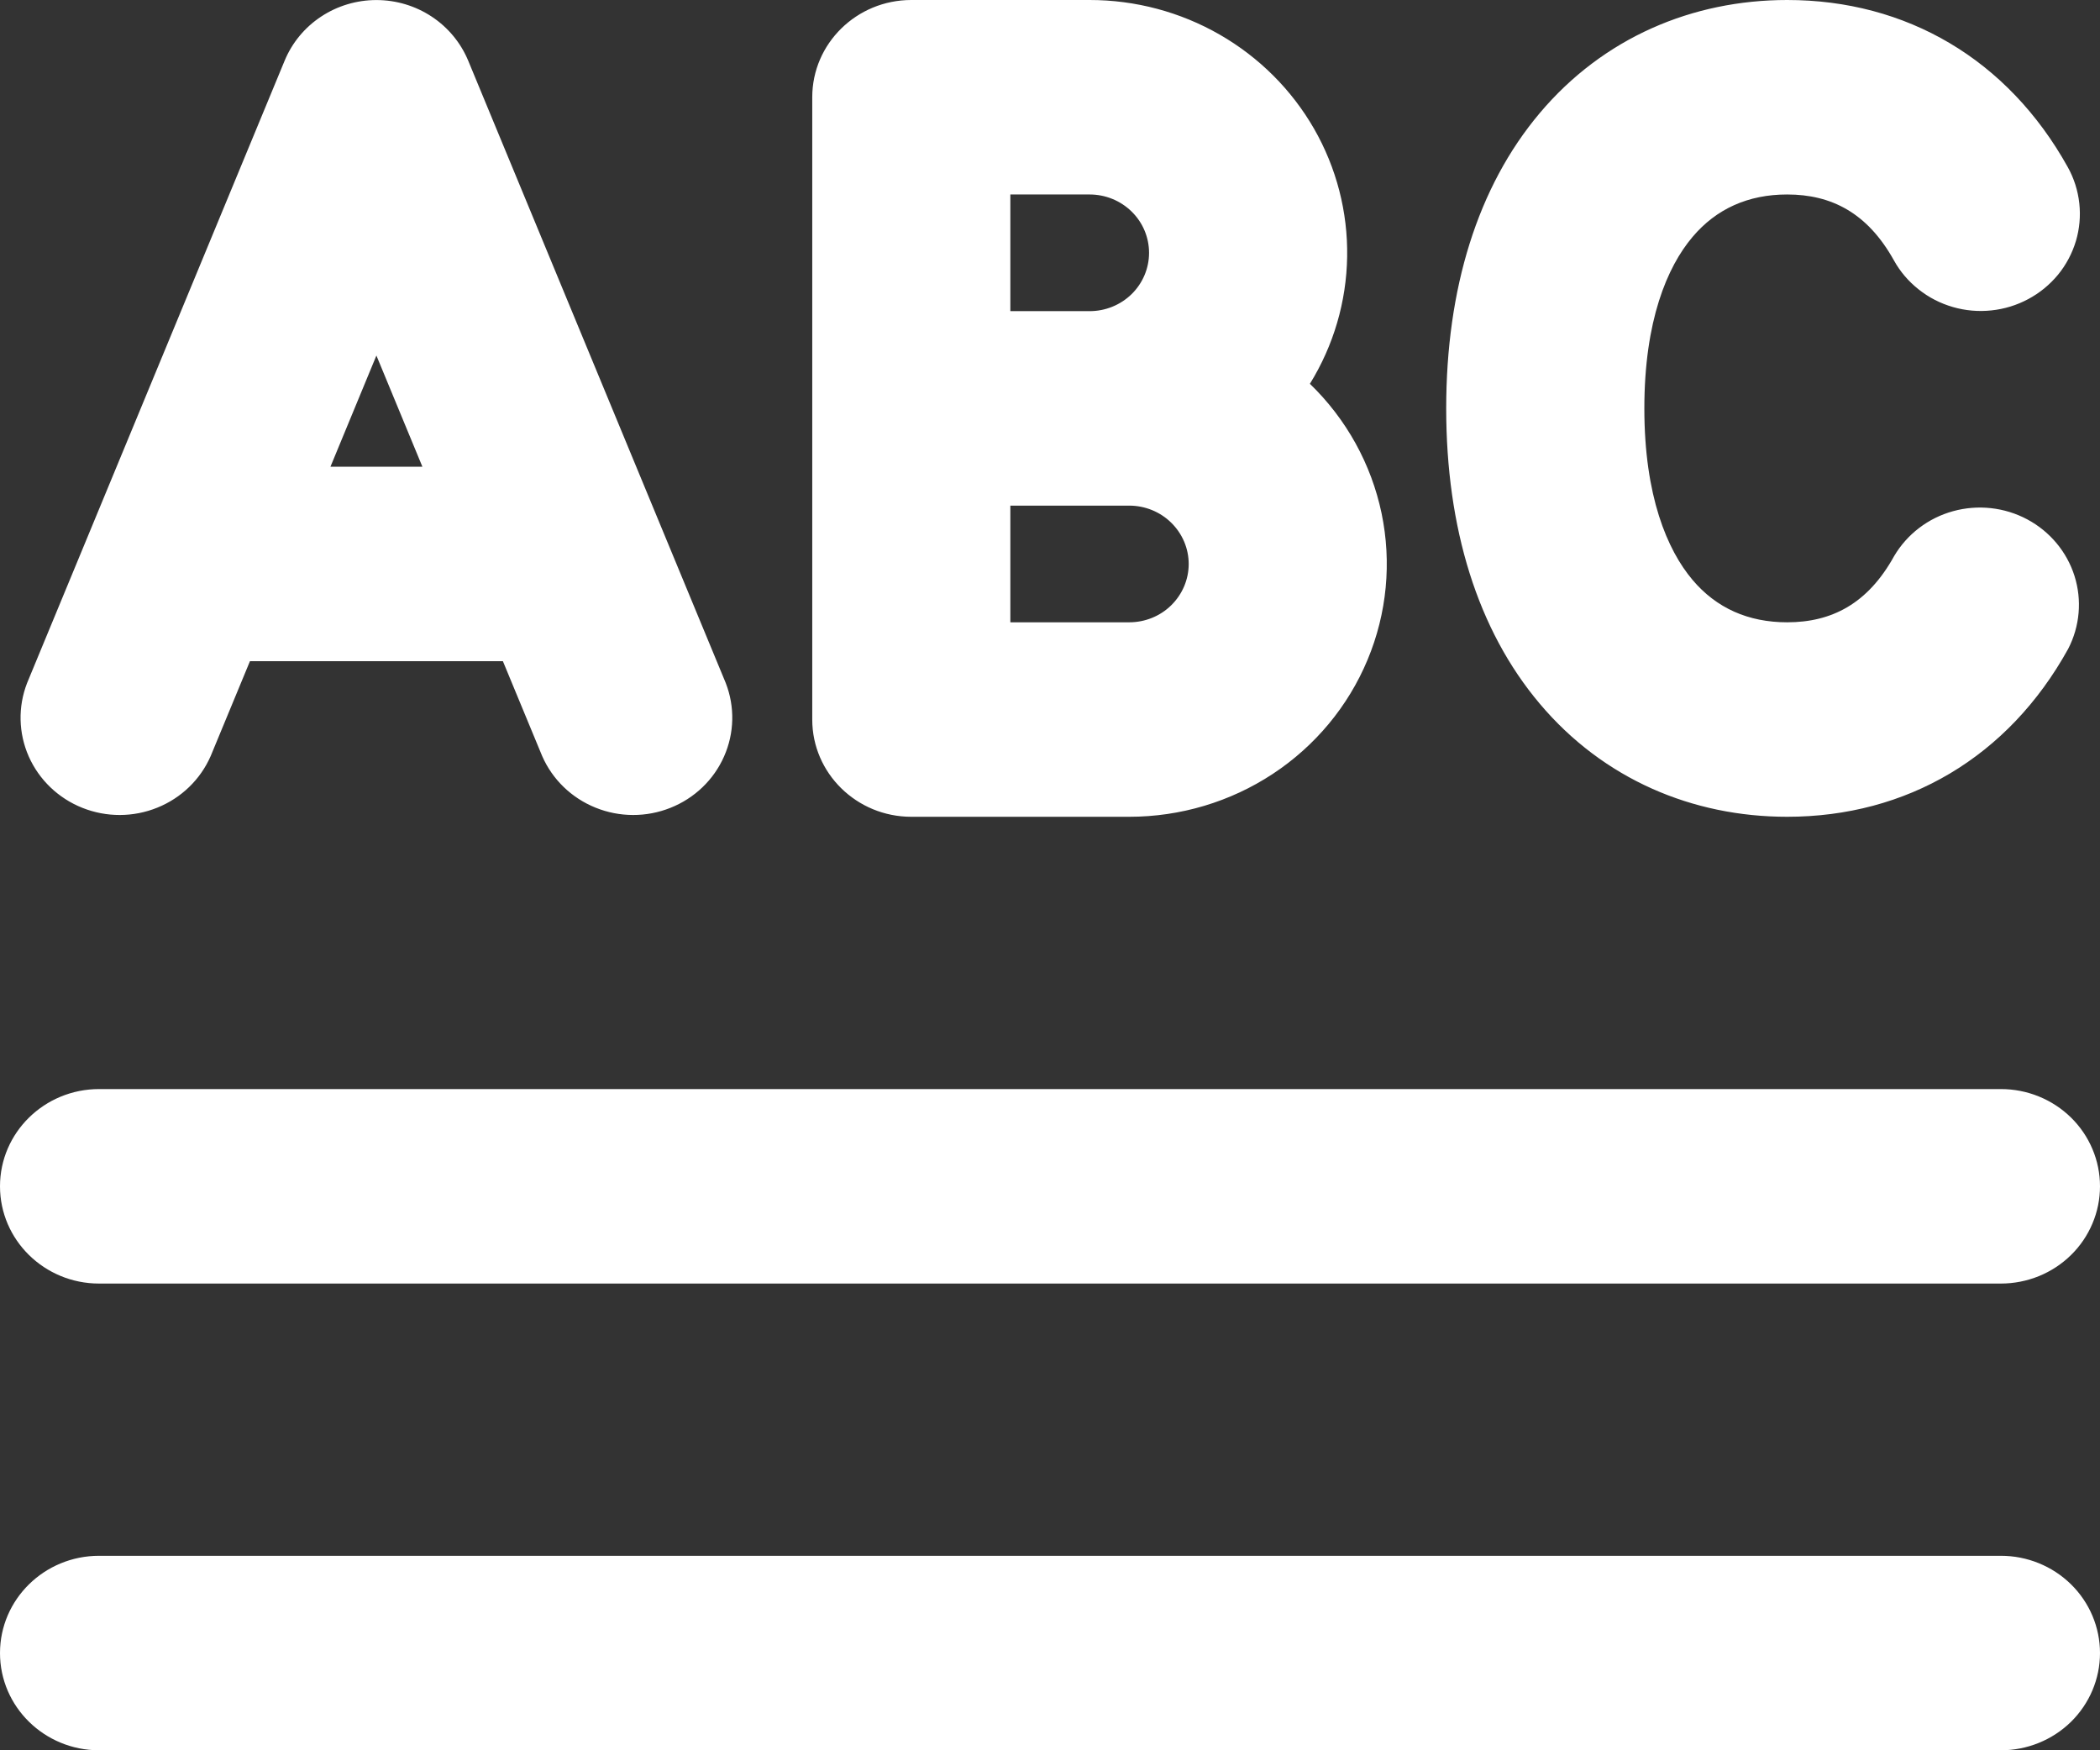 <svg width="42" height="35" viewBox="0 0 42 35" fill="none" xmlns="http://www.w3.org/2000/svg">
<rect x="0" y="0" width="42" height="35" fill="#333333" stroke="none"/>
<path d="M9.364 1.213C9.215 0.855 8.961 0.548 8.634 0.332C8.307 0.116 7.922 0.001 7.528 0.001C7.134 0.001 6.749 0.116 6.422 0.332C6.095 0.548 5.841 0.855 5.693 1.213L0.542 13.658C0.357 14.133 0.369 14.661 0.575 15.127C0.782 15.594 1.167 15.963 1.647 16.154C2.128 16.346 2.666 16.345 3.145 16.151C3.625 15.958 4.008 15.588 4.213 15.12L4.999 13.222H10.058L10.844 15.12C11.049 15.588 11.432 15.958 11.912 16.151C12.391 16.345 12.929 16.346 13.409 16.154C13.89 15.963 14.275 15.594 14.481 15.127C14.688 14.661 14.7 14.133 14.515 13.658L9.364 1.213ZM7.528 7.109L8.448 9.333H6.609L7.528 7.11V7.109ZM0 23.722C0 22.649 0.888 21.778 1.981 21.778H40.019C40.279 21.778 40.537 21.828 40.777 21.926C41.017 22.023 41.236 22.167 41.42 22.347C41.604 22.528 41.75 22.742 41.849 22.978C41.949 23.214 42 23.467 42 23.722C42 23.978 41.949 24.23 41.849 24.466C41.75 24.702 41.604 24.917 41.42 25.097C41.236 25.278 41.017 25.421 40.777 25.519C40.537 25.616 40.279 25.667 40.019 25.667H1.981C0.888 25.667 0 24.796 0 23.722ZM0 33.056C0 31.982 0.888 31.111 1.981 31.111H40.019C40.544 31.111 41.048 31.316 41.42 31.681C41.791 32.045 42 32.54 42 33.056C42 33.571 41.791 34.066 41.42 34.431C41.048 34.795 40.544 35 40.019 35H1.981C0.888 35 0 34.129 0 33.056ZM18.226 2.38824e-08C17.133 2.38824e-08 16.245 0.871 16.245 1.944V14.389C16.245 15.462 17.133 16.333 18.226 16.333H22.585C23.607 16.333 24.606 16.035 25.455 15.476C26.304 14.917 26.964 14.123 27.351 13.194C27.739 12.266 27.836 11.245 27.631 10.262C27.425 9.28 26.927 8.379 26.198 7.675C26.672 6.908 26.929 6.032 26.943 5.135C26.958 4.239 26.729 3.355 26.281 2.574C25.832 1.793 25.18 1.143 24.392 0.691C23.603 0.238 22.706 -8.71052e-05 21.793 2.38824e-08H18.226ZM20.207 12.444V10.111H22.585C22.9 10.111 23.203 10.234 23.425 10.453C23.648 10.672 23.774 10.968 23.774 11.278C23.774 11.587 23.648 11.884 23.425 12.103C23.203 12.322 22.9 12.444 22.585 12.444H20.207ZM21.793 6.222H20.207V3.889H21.793C22.108 3.889 22.41 4.012 22.633 4.231C22.856 4.449 22.981 4.746 22.981 5.056C22.981 5.365 22.856 5.662 22.633 5.881C22.41 6.099 22.108 6.222 21.793 6.222ZM32.887 8.167C32.887 6.409 33.345 5.336 33.849 4.74C34.326 4.174 34.965 3.889 35.743 3.889C36.63 3.889 37.35 4.258 37.878 5.206C38.002 5.431 38.171 5.628 38.374 5.788C38.576 5.949 38.809 6.068 39.059 6.14C39.308 6.212 39.57 6.235 39.829 6.207C40.087 6.18 40.338 6.103 40.566 5.98C40.795 5.858 40.996 5.692 41.16 5.494C41.323 5.295 41.444 5.066 41.518 4.821C41.591 4.576 41.614 4.319 41.586 4.065C41.558 3.811 41.48 3.565 41.355 3.341C40.155 1.184 38.125 2.38824e-08 35.744 2.38824e-08C33.85 2.38824e-08 32.069 0.751 30.796 2.26C29.549 3.738 28.924 5.776 28.924 8.167C28.924 10.558 29.549 12.597 30.796 14.073C32.069 15.582 33.85 16.333 35.743 16.333C38.13 16.333 40.165 15.143 41.363 12.976C41.597 12.525 41.643 12.001 41.49 11.517C41.337 11.033 40.997 10.627 40.544 10.385C40.09 10.143 39.558 10.085 39.061 10.222C38.563 10.359 38.141 10.682 37.882 11.121C37.355 12.074 36.633 12.444 35.743 12.444C34.965 12.444 34.326 12.16 33.849 11.594C33.345 10.996 32.887 9.924 32.887 8.167Z" fill="white"/>
</svg>
